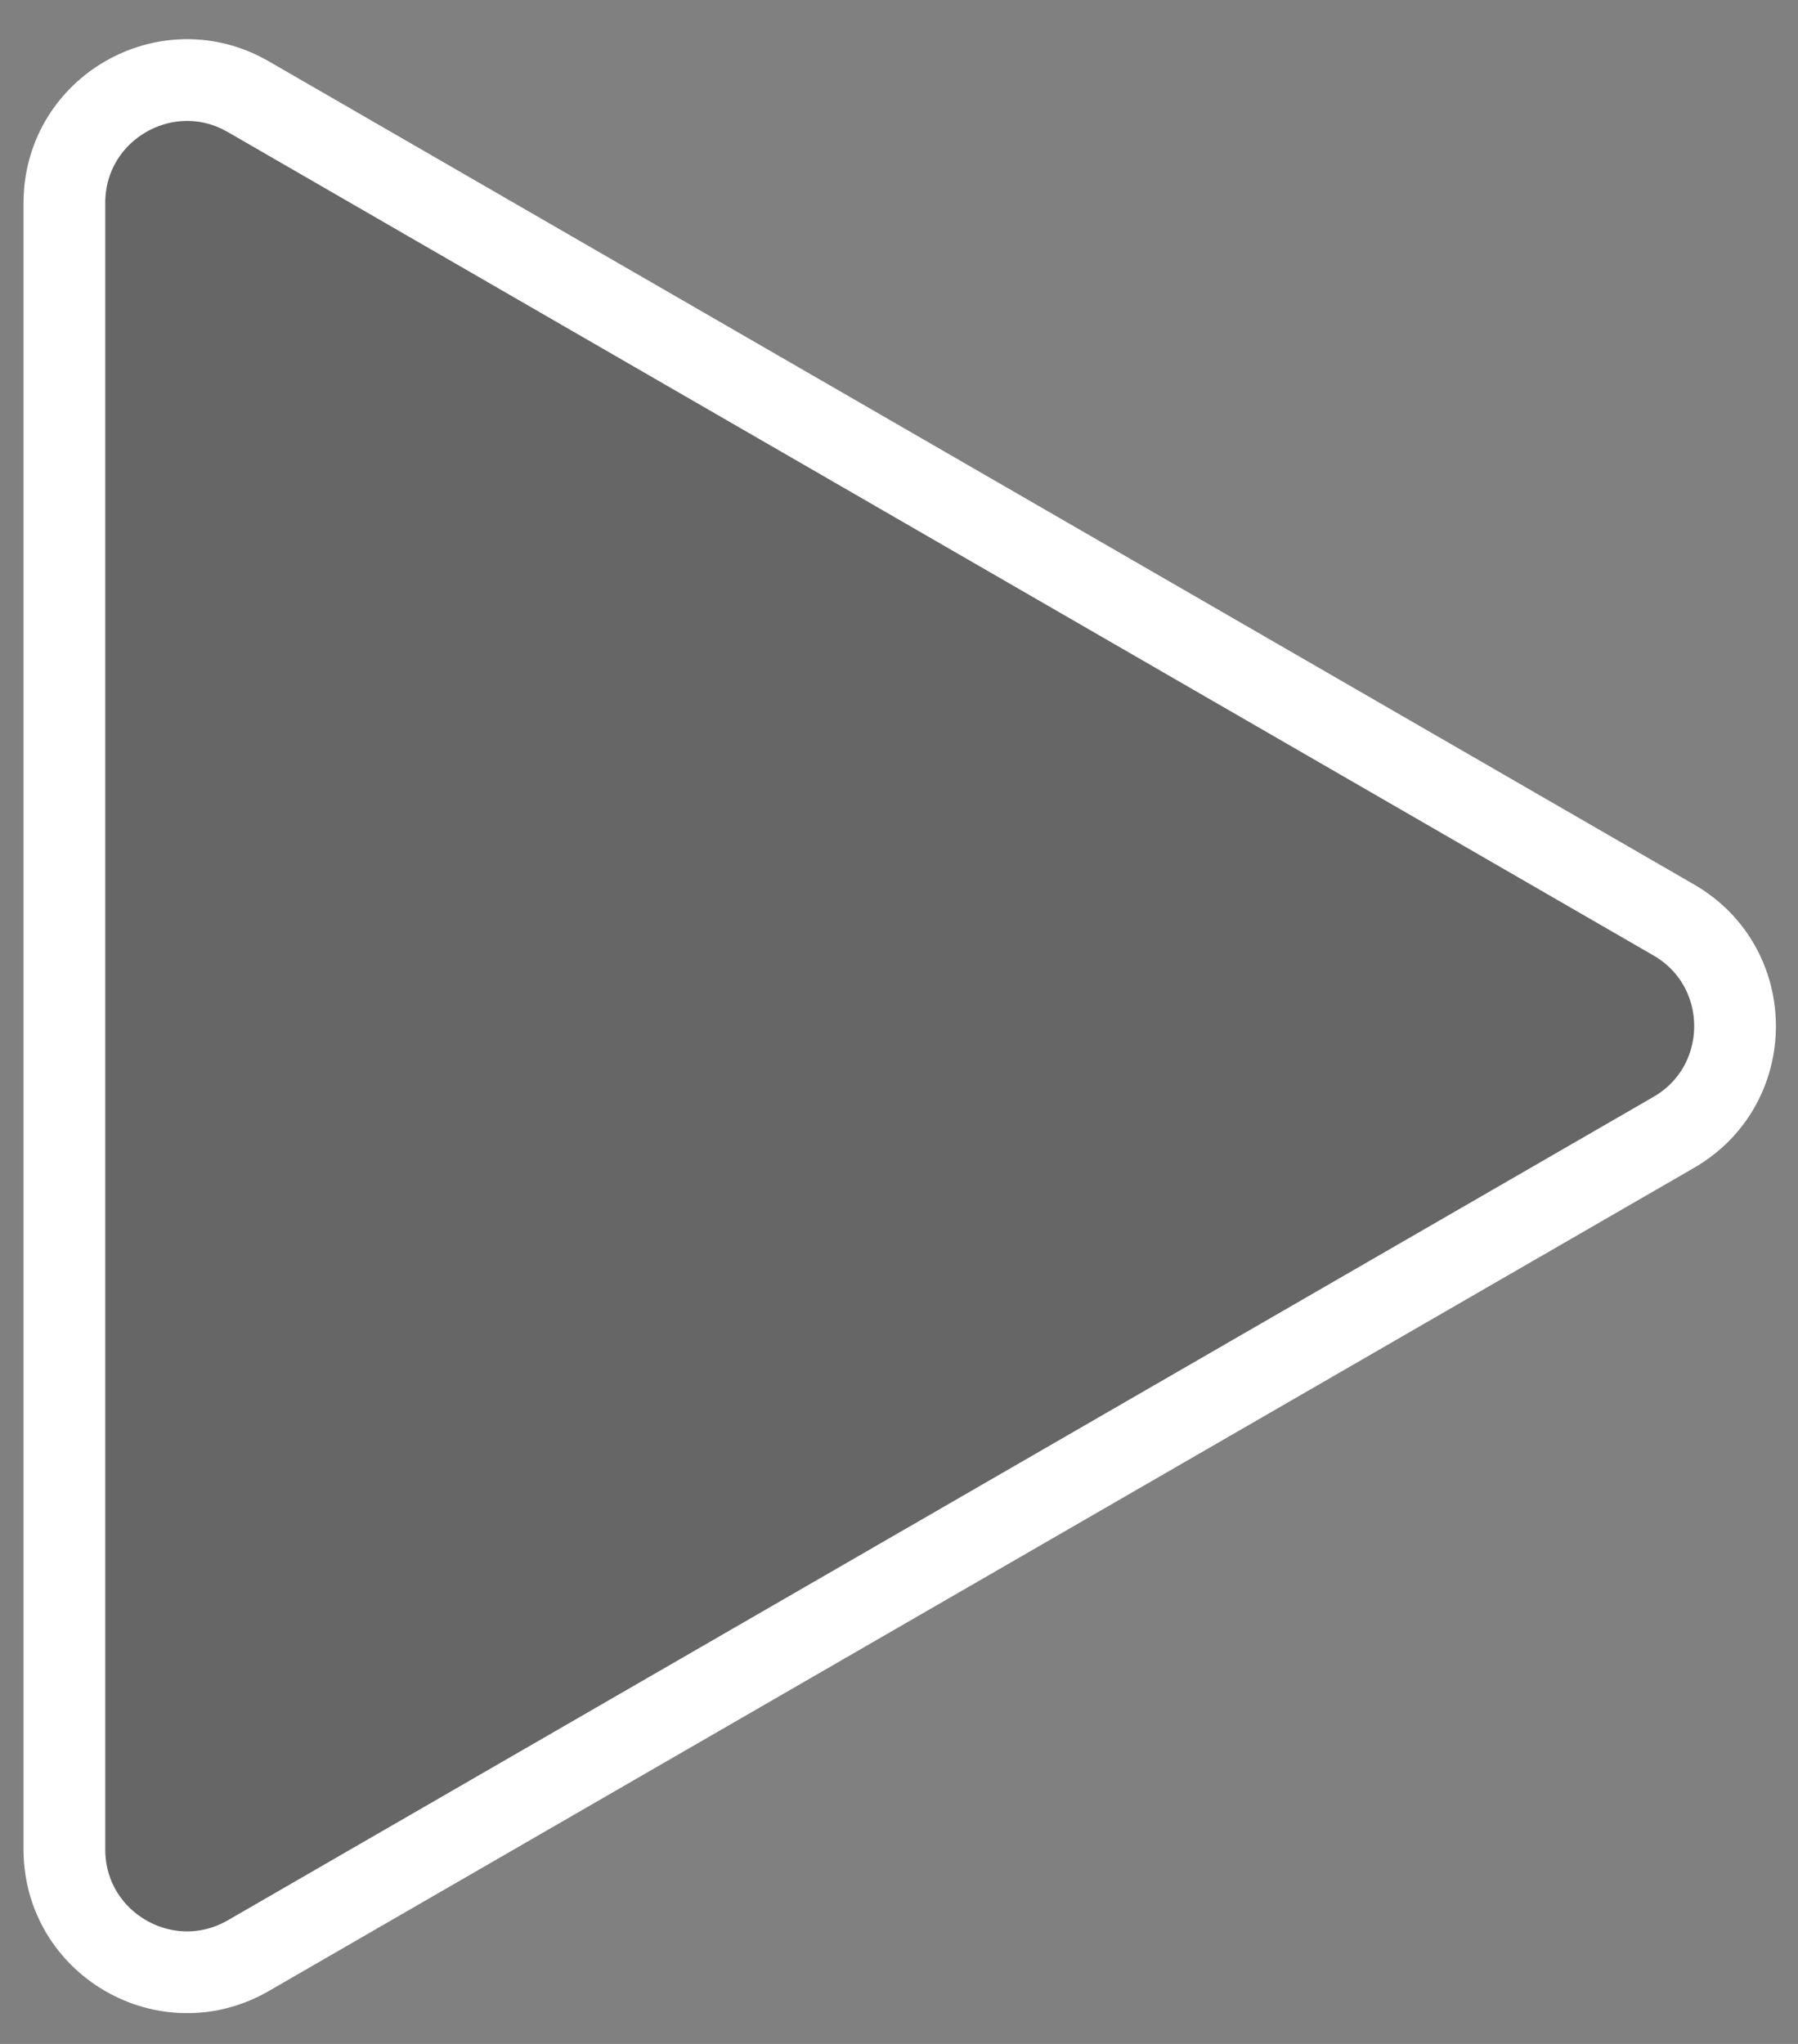 <svg width="44" height="50" viewBox="0 0 44 50" fill="none" xmlns="http://www.w3.org/2000/svg">
<rect x="0" y="0" width="44" height="50" fill="#808080" stroke="none"/>
<path d="M1.576 4.963C1.576 2.725 3.922 1.301 5.887 2.264L6.076 2.365L40.96 22.505C42.96 23.659 42.959 26.546 40.959 27.701L6.076 47.841C4.076 48.995 1.576 47.552 1.576 45.243L1.576 4.963Z" fill="black" fill-opacity="0.2" stroke="white" stroke-width="2"/>
</svg>
